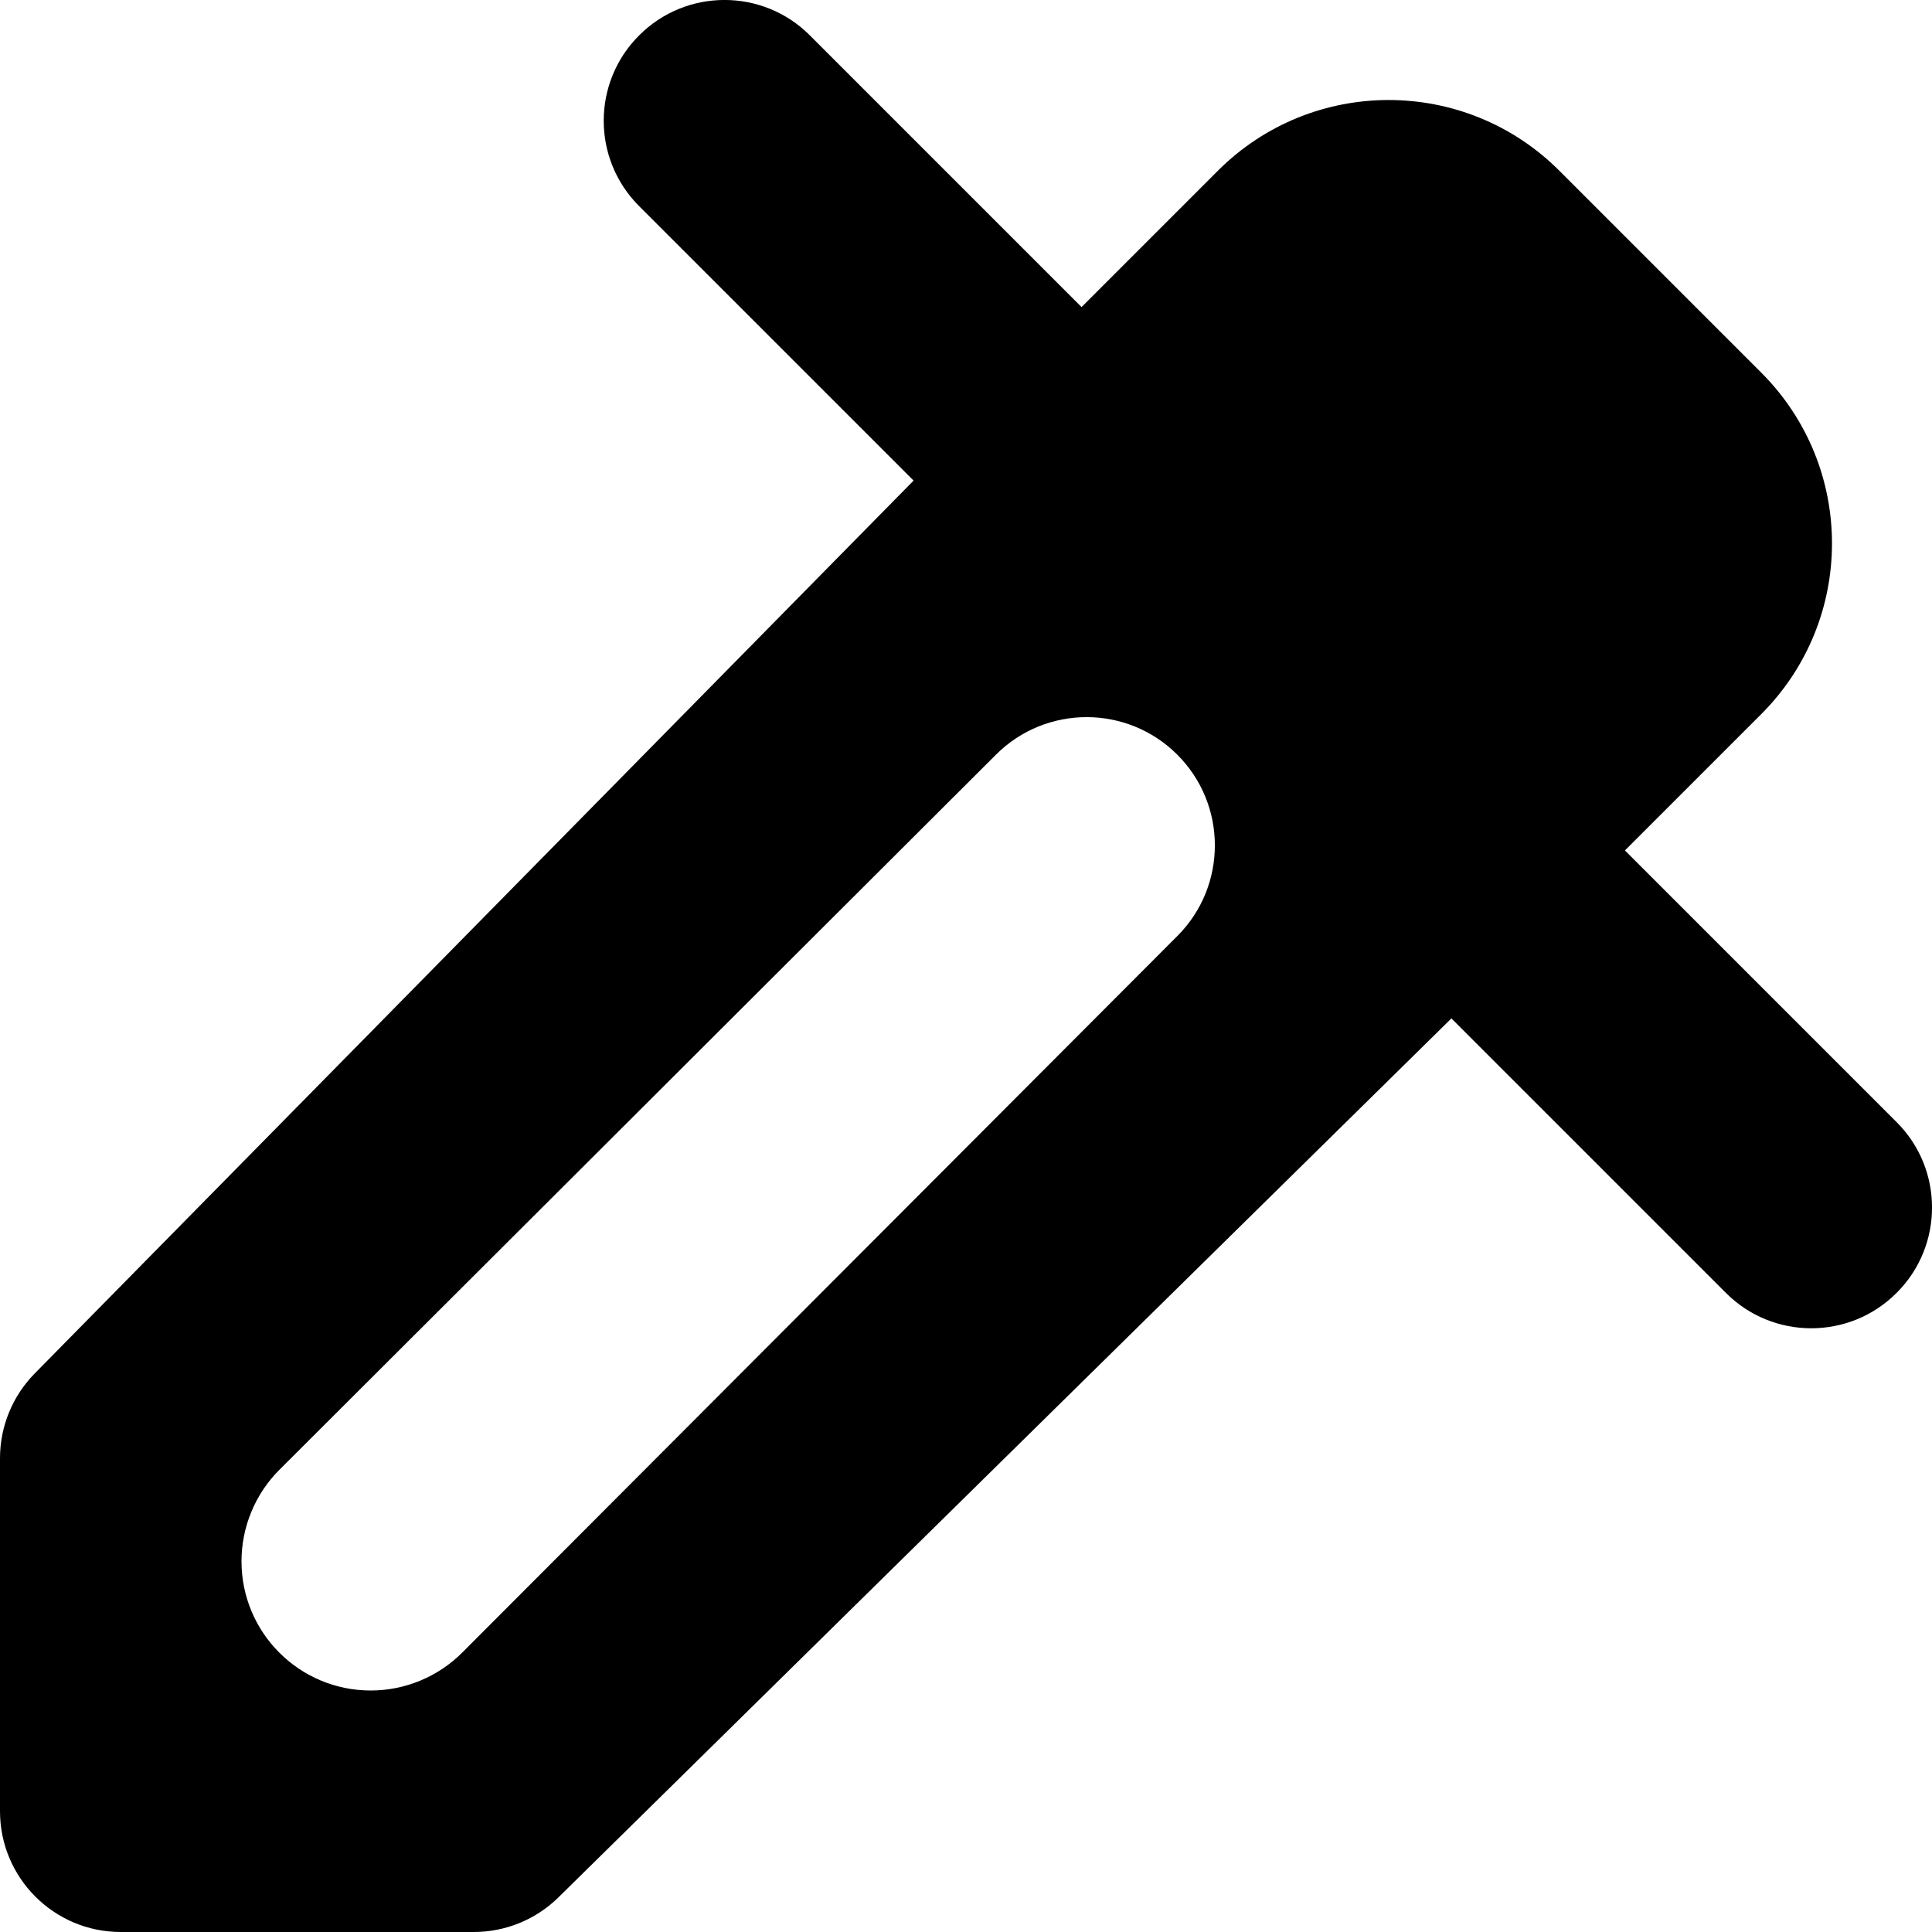 <svg width="16" height="16" viewBox="0 0 16 16" fill="none" xmlns="http://www.w3.org/2000/svg">
<g clip-path="url(#clip0)">
<path fill-rule="evenodd" clip-rule="evenodd" d="M6.707 0.293C6.317 -0.098 5.683 -0.098 5.293 0.293C4.902 0.683 4.902 1.317 5.293 1.707L7.566 3.98L0.287 11.375C0.103 11.562 0 11.814 0 12.076V15C0 15.552 0.448 16 1 16H3.924C4.186 16 4.438 15.897 4.625 15.713L12.02 8.434L14.293 10.707C14.683 11.098 15.317 11.098 15.707 10.707C16.098 10.317 16.098 9.683 15.707 9.293L13.457 7.043L14.586 5.914C15.367 5.133 15.367 3.867 14.586 3.086L12.914 1.414C12.133 0.633 10.867 0.633 10.086 1.414L8.957 2.543L6.707 0.293ZM8.249 6.249C8.664 5.835 9.336 5.836 9.75 6.25C10.164 6.664 10.165 7.336 9.751 7.751L3.828 13.686C3.627 13.887 3.354 14 3.07 14C2.479 14 2 13.521 2 12.93C2 12.646 2.113 12.373 2.314 12.172L8.249 6.249Z" fill="black"/>
</g>
<defs>
<clipPath id="clip0">
<rect width="16" height="16" fill="white" transform="matrix(-1 0 0 1 16 0)"/>
</clipPath>
</defs>
</svg>
